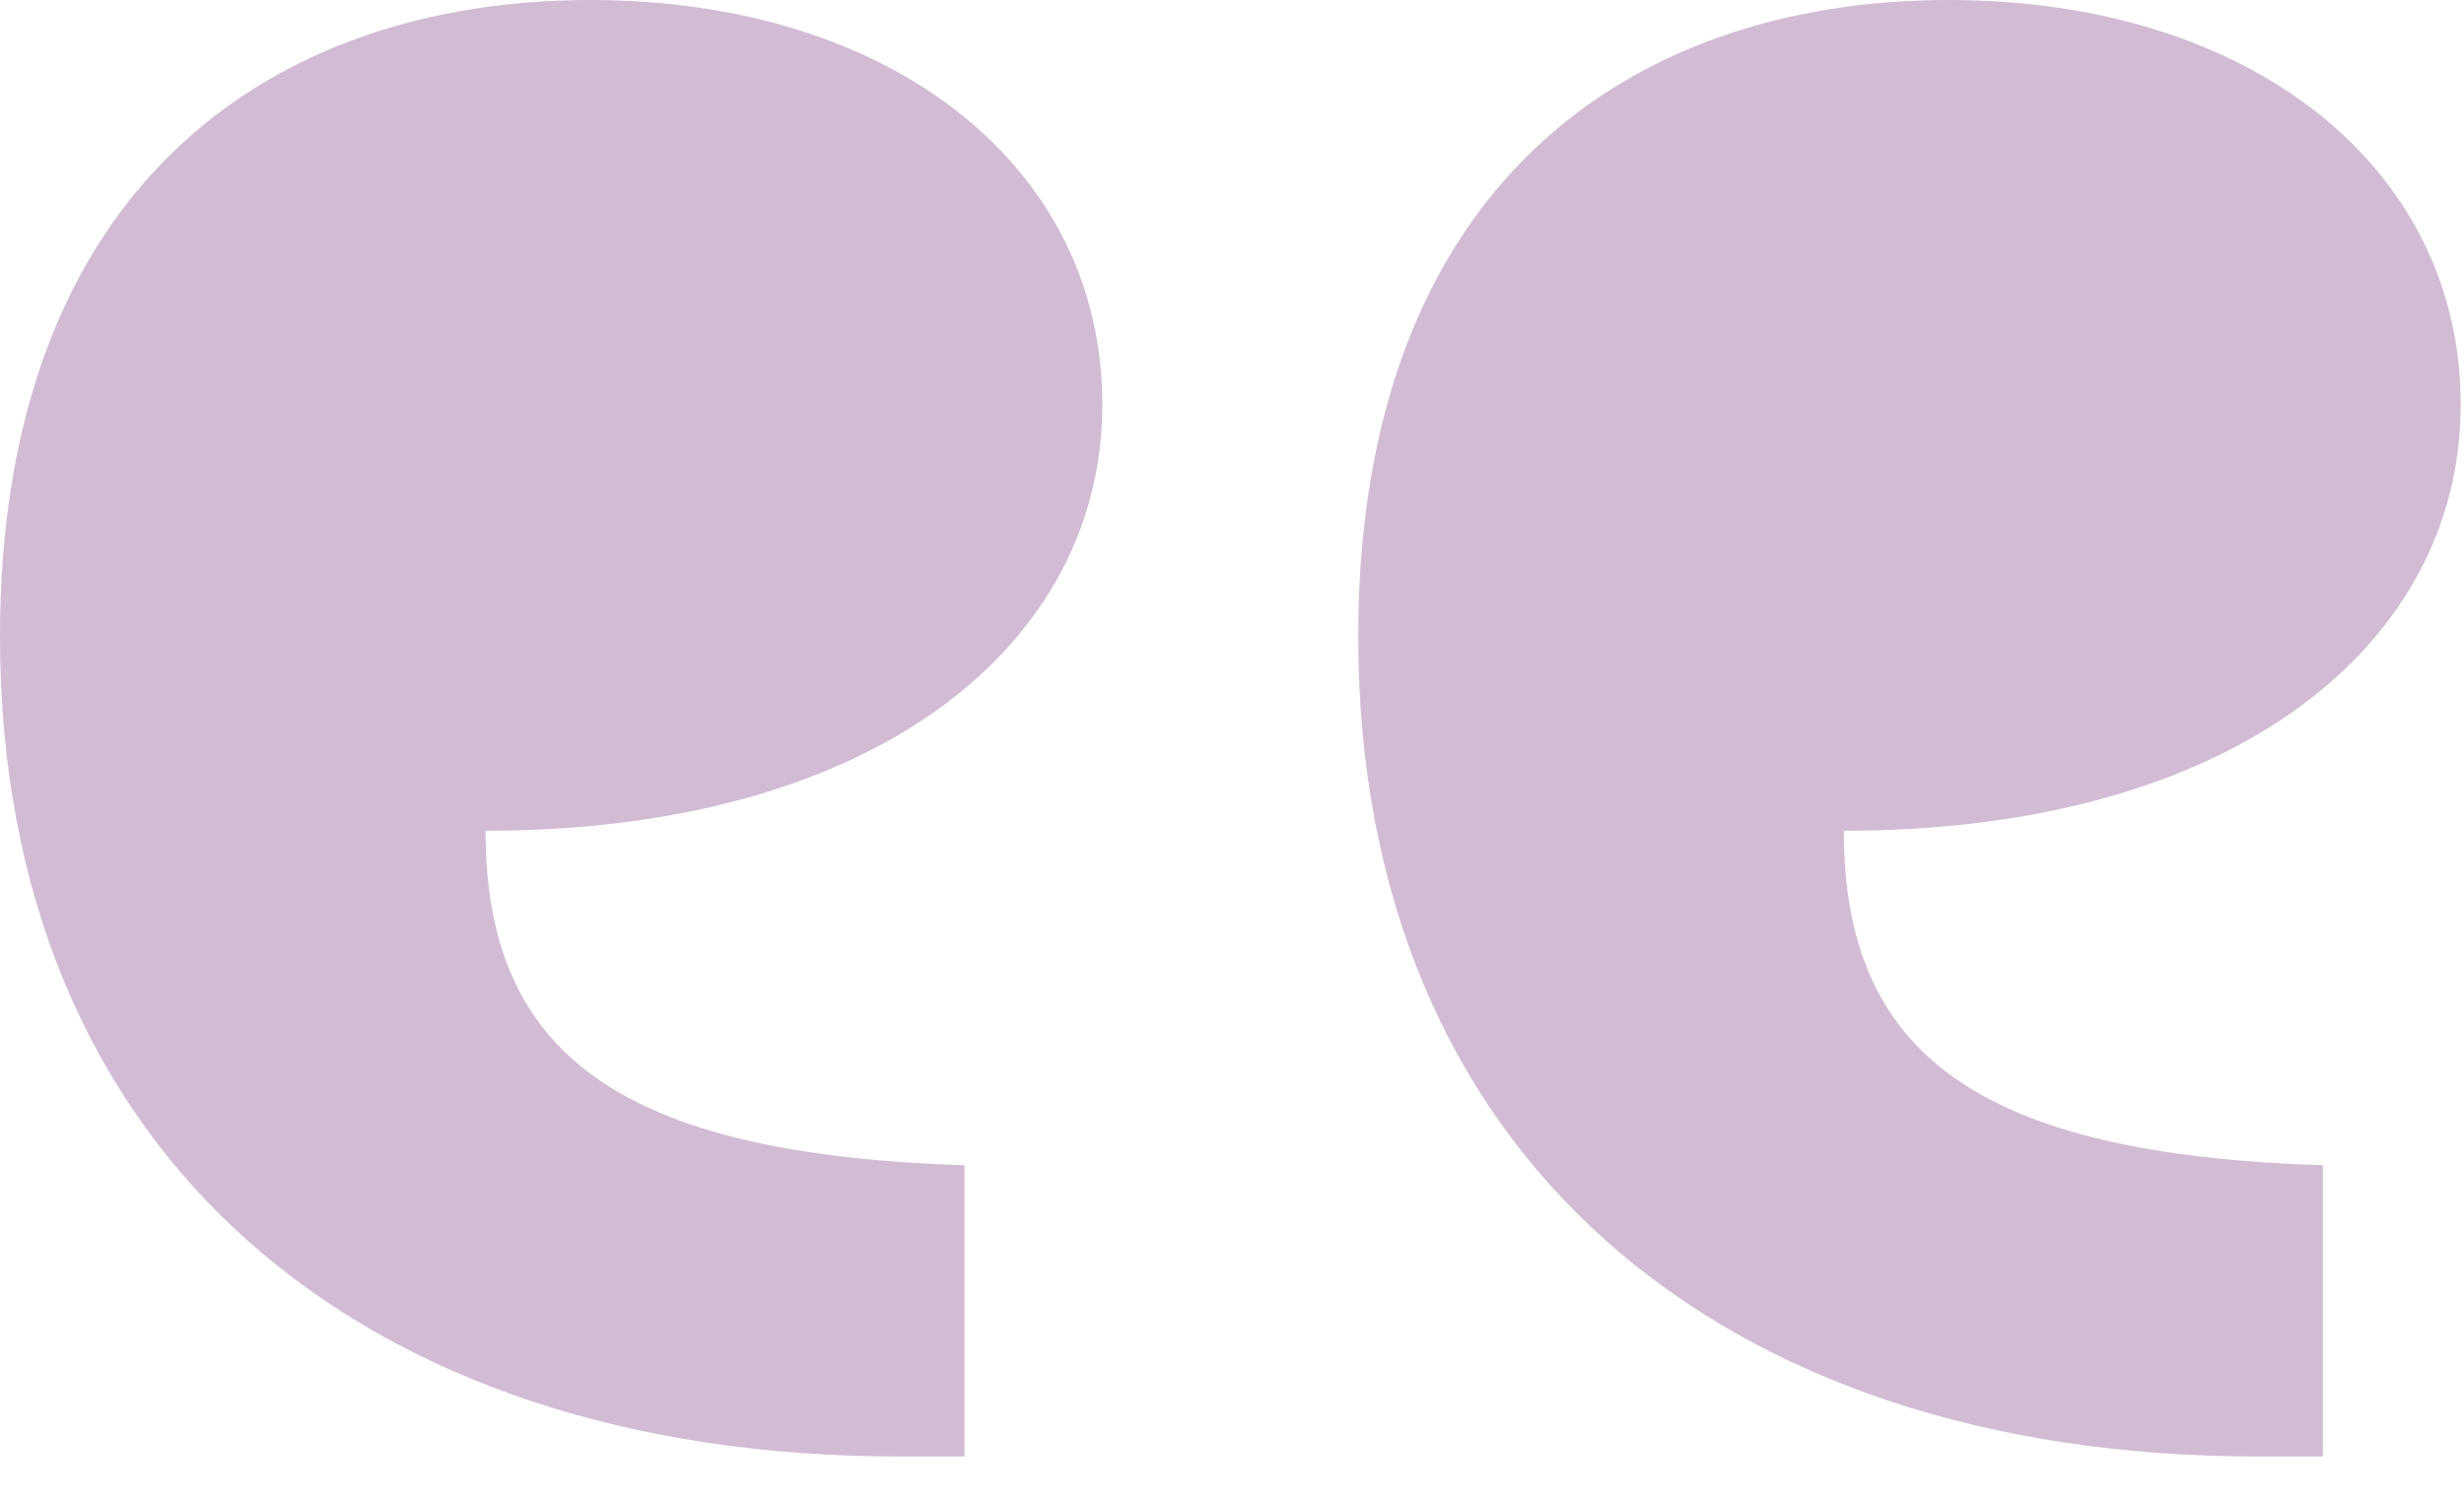 <svg width="41" height="25" viewBox="0 0 41 25" fill="none" xmlns="http://www.w3.org/2000/svg">
<path opacity="0.5" d="M16.05 19.389L16.05 24.236H14.958C6.005 24.236 1.76007e-07 19.209 4.77735e-07 10.592C7.38603e-07 3.142 4.477 -0 9.827 -0C14.849 -0 18.343 2.783 18.343 6.732C18.343 10.682 14.631 13.824 8.08 13.824C8.08 17.504 10.263 19.209 16.05 19.389ZM22.601 10.592C22.601 3.142 27.078 -0 32.428 -0C37.451 -0 40.945 2.783 40.945 6.732C40.945 10.682 37.232 13.824 30.681 13.824C30.681 17.504 32.865 19.209 38.652 19.389L38.652 24.236H37.56C28.607 24.236 22.601 19.209 22.601 10.592Z" fill="#A57AAB"/>
</svg>
